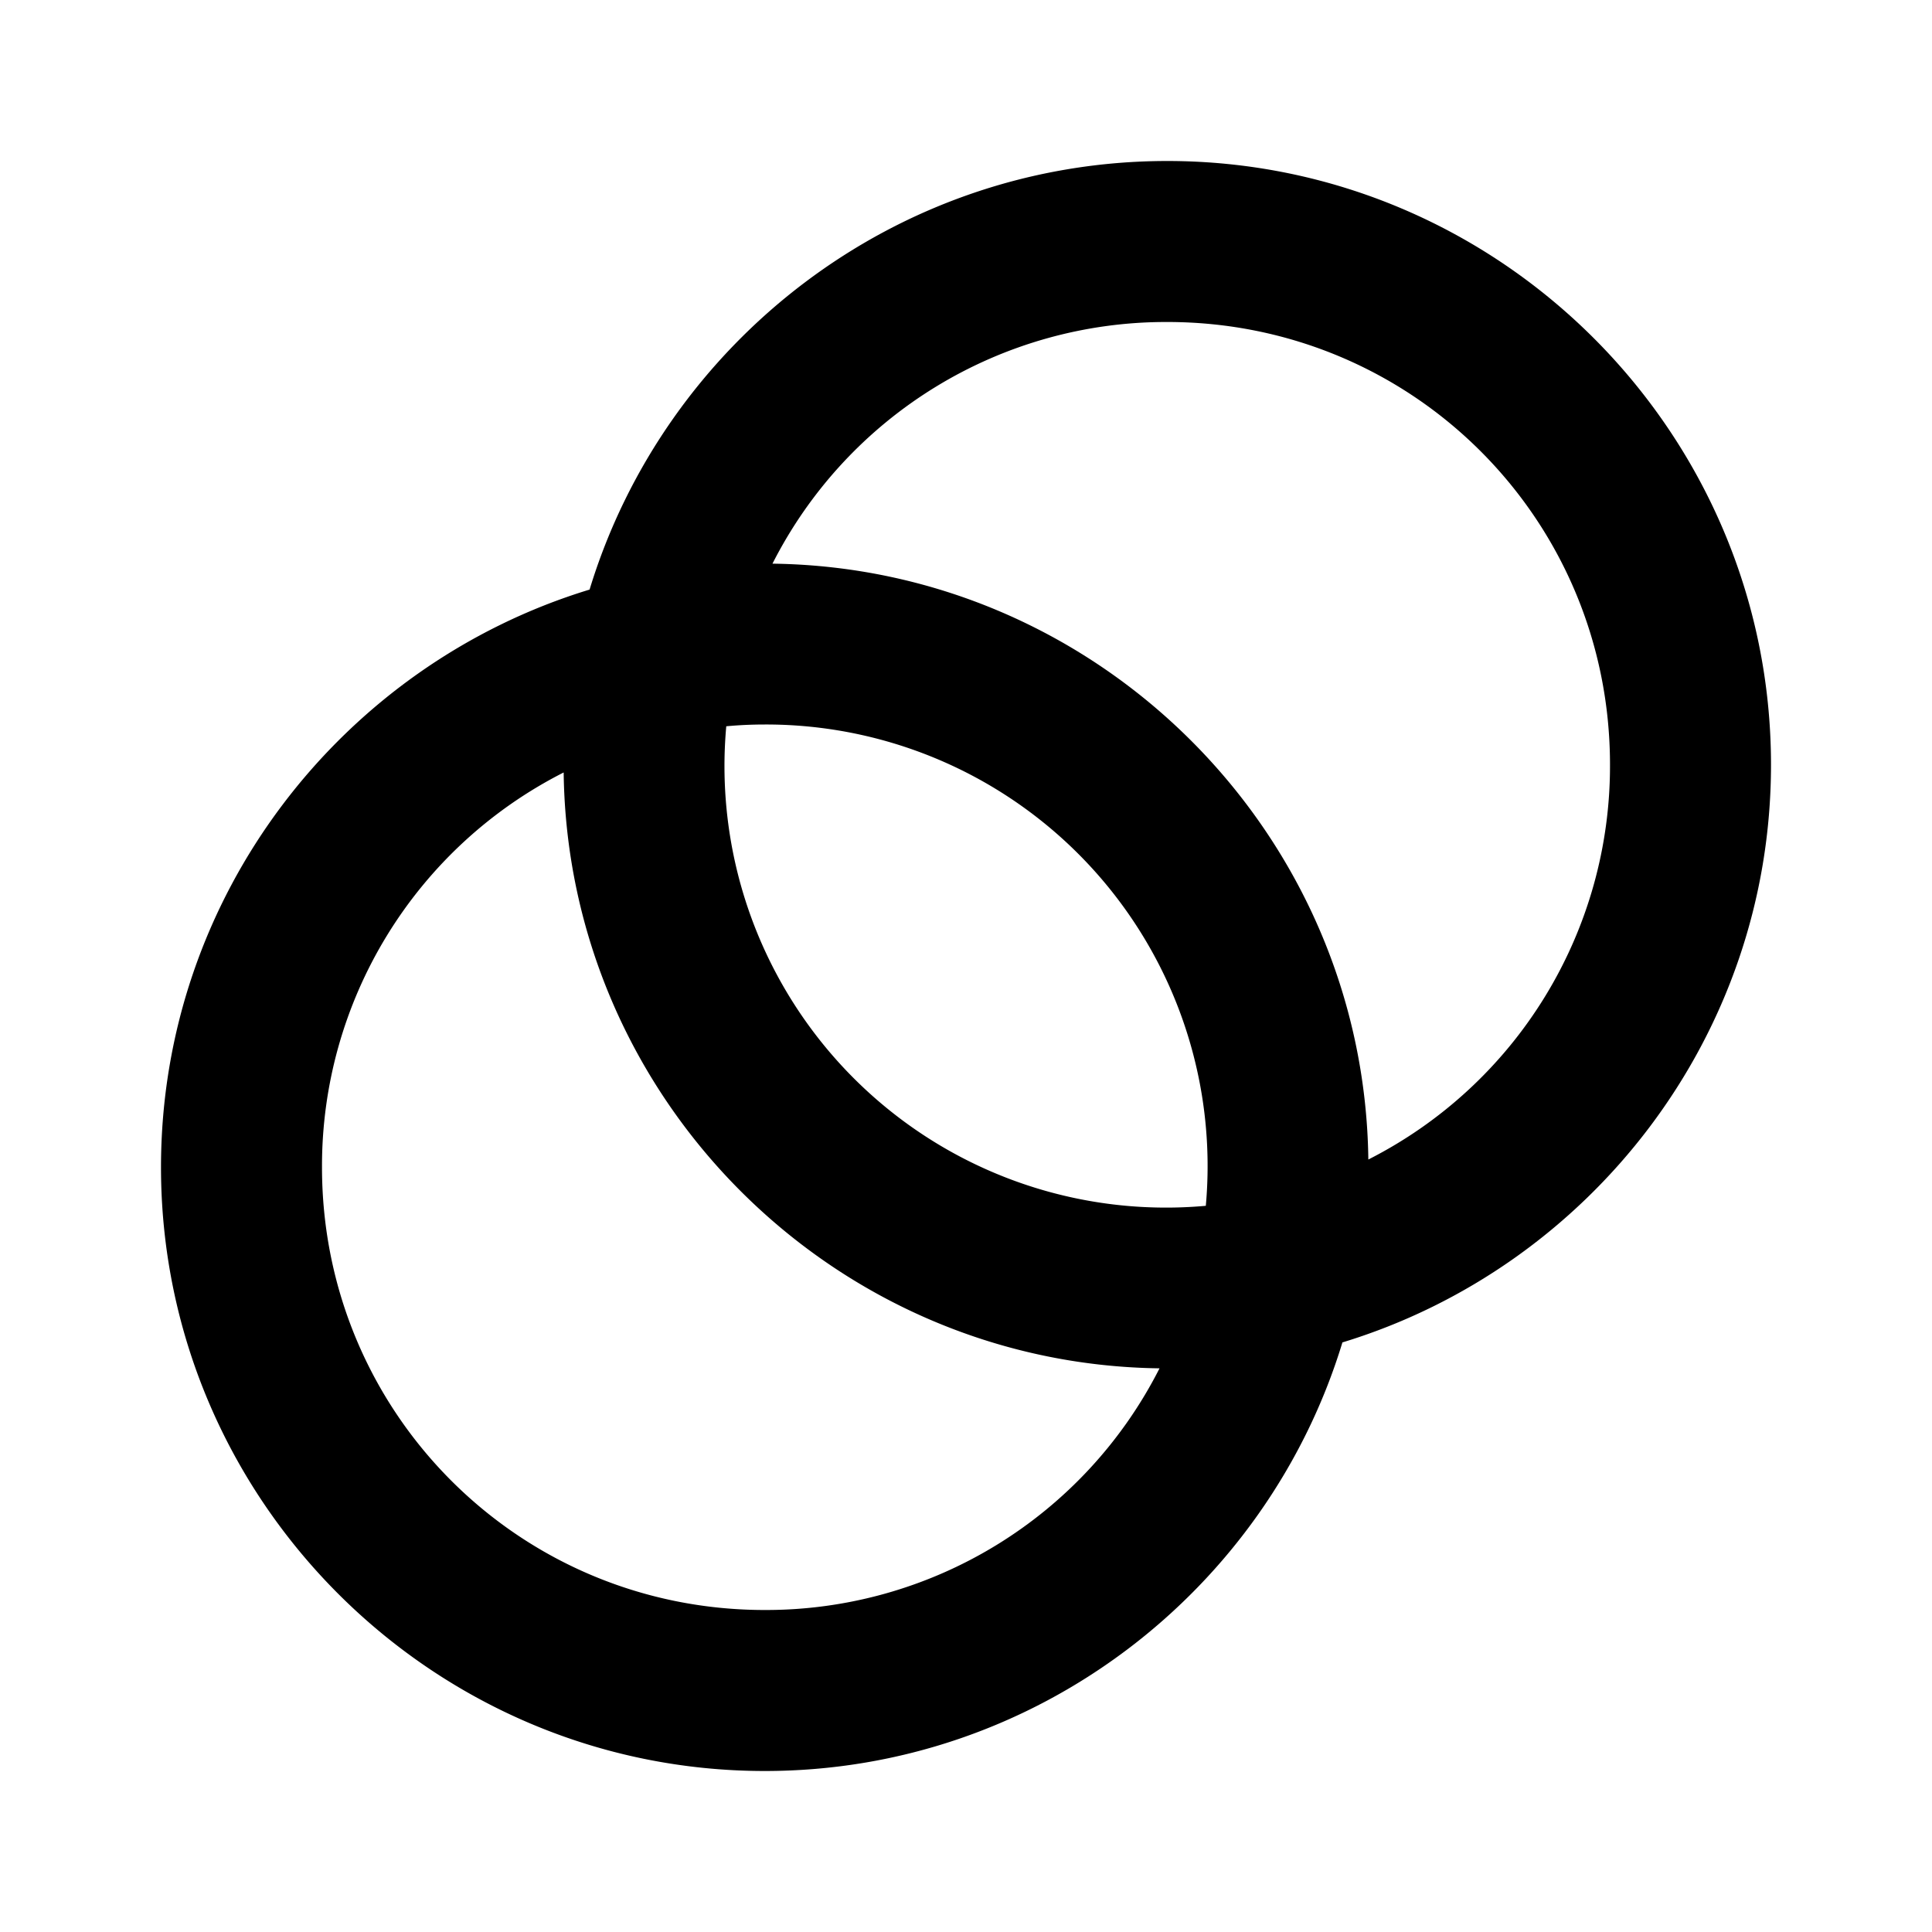 <svg xmlns="http://www.w3.org/2000/svg" width="24" height="24" viewBox="0 0 24 24"><path d="M14.5 2c-3.374 0-6.24 2.249-7.176 5.324C4.25 8.261 2 11.126 2 14.5 2 18.63 5.37 22 9.5 22c3.374 0 6.24-2.249 7.176-5.324C19.75 15.739 22 12.874 22 9.5 22 5.37 18.63 2 14.5 2zm0 2C17.55 4 20 6.45 20 9.5a5.48 5.48 0 0 1-3.002 4.904c-.051-4.054-3.348-7.35-7.402-7.402A5.48 5.48 0 0 1 14.5 4zm-5 5a5.485 5.485 0 0 1 5.479 5.979 5.485 5.485 0 0 1-5.957-5.957Q9.257 9 9.5 9zm-2.498.596c.051 4.054 3.348 7.35 7.402 7.402A5.48 5.48 0 0 1 9.5 20C6.45 20 4 17.55 4 14.5a5.48 5.48 0 0 1 3.002-4.904z"/></svg>